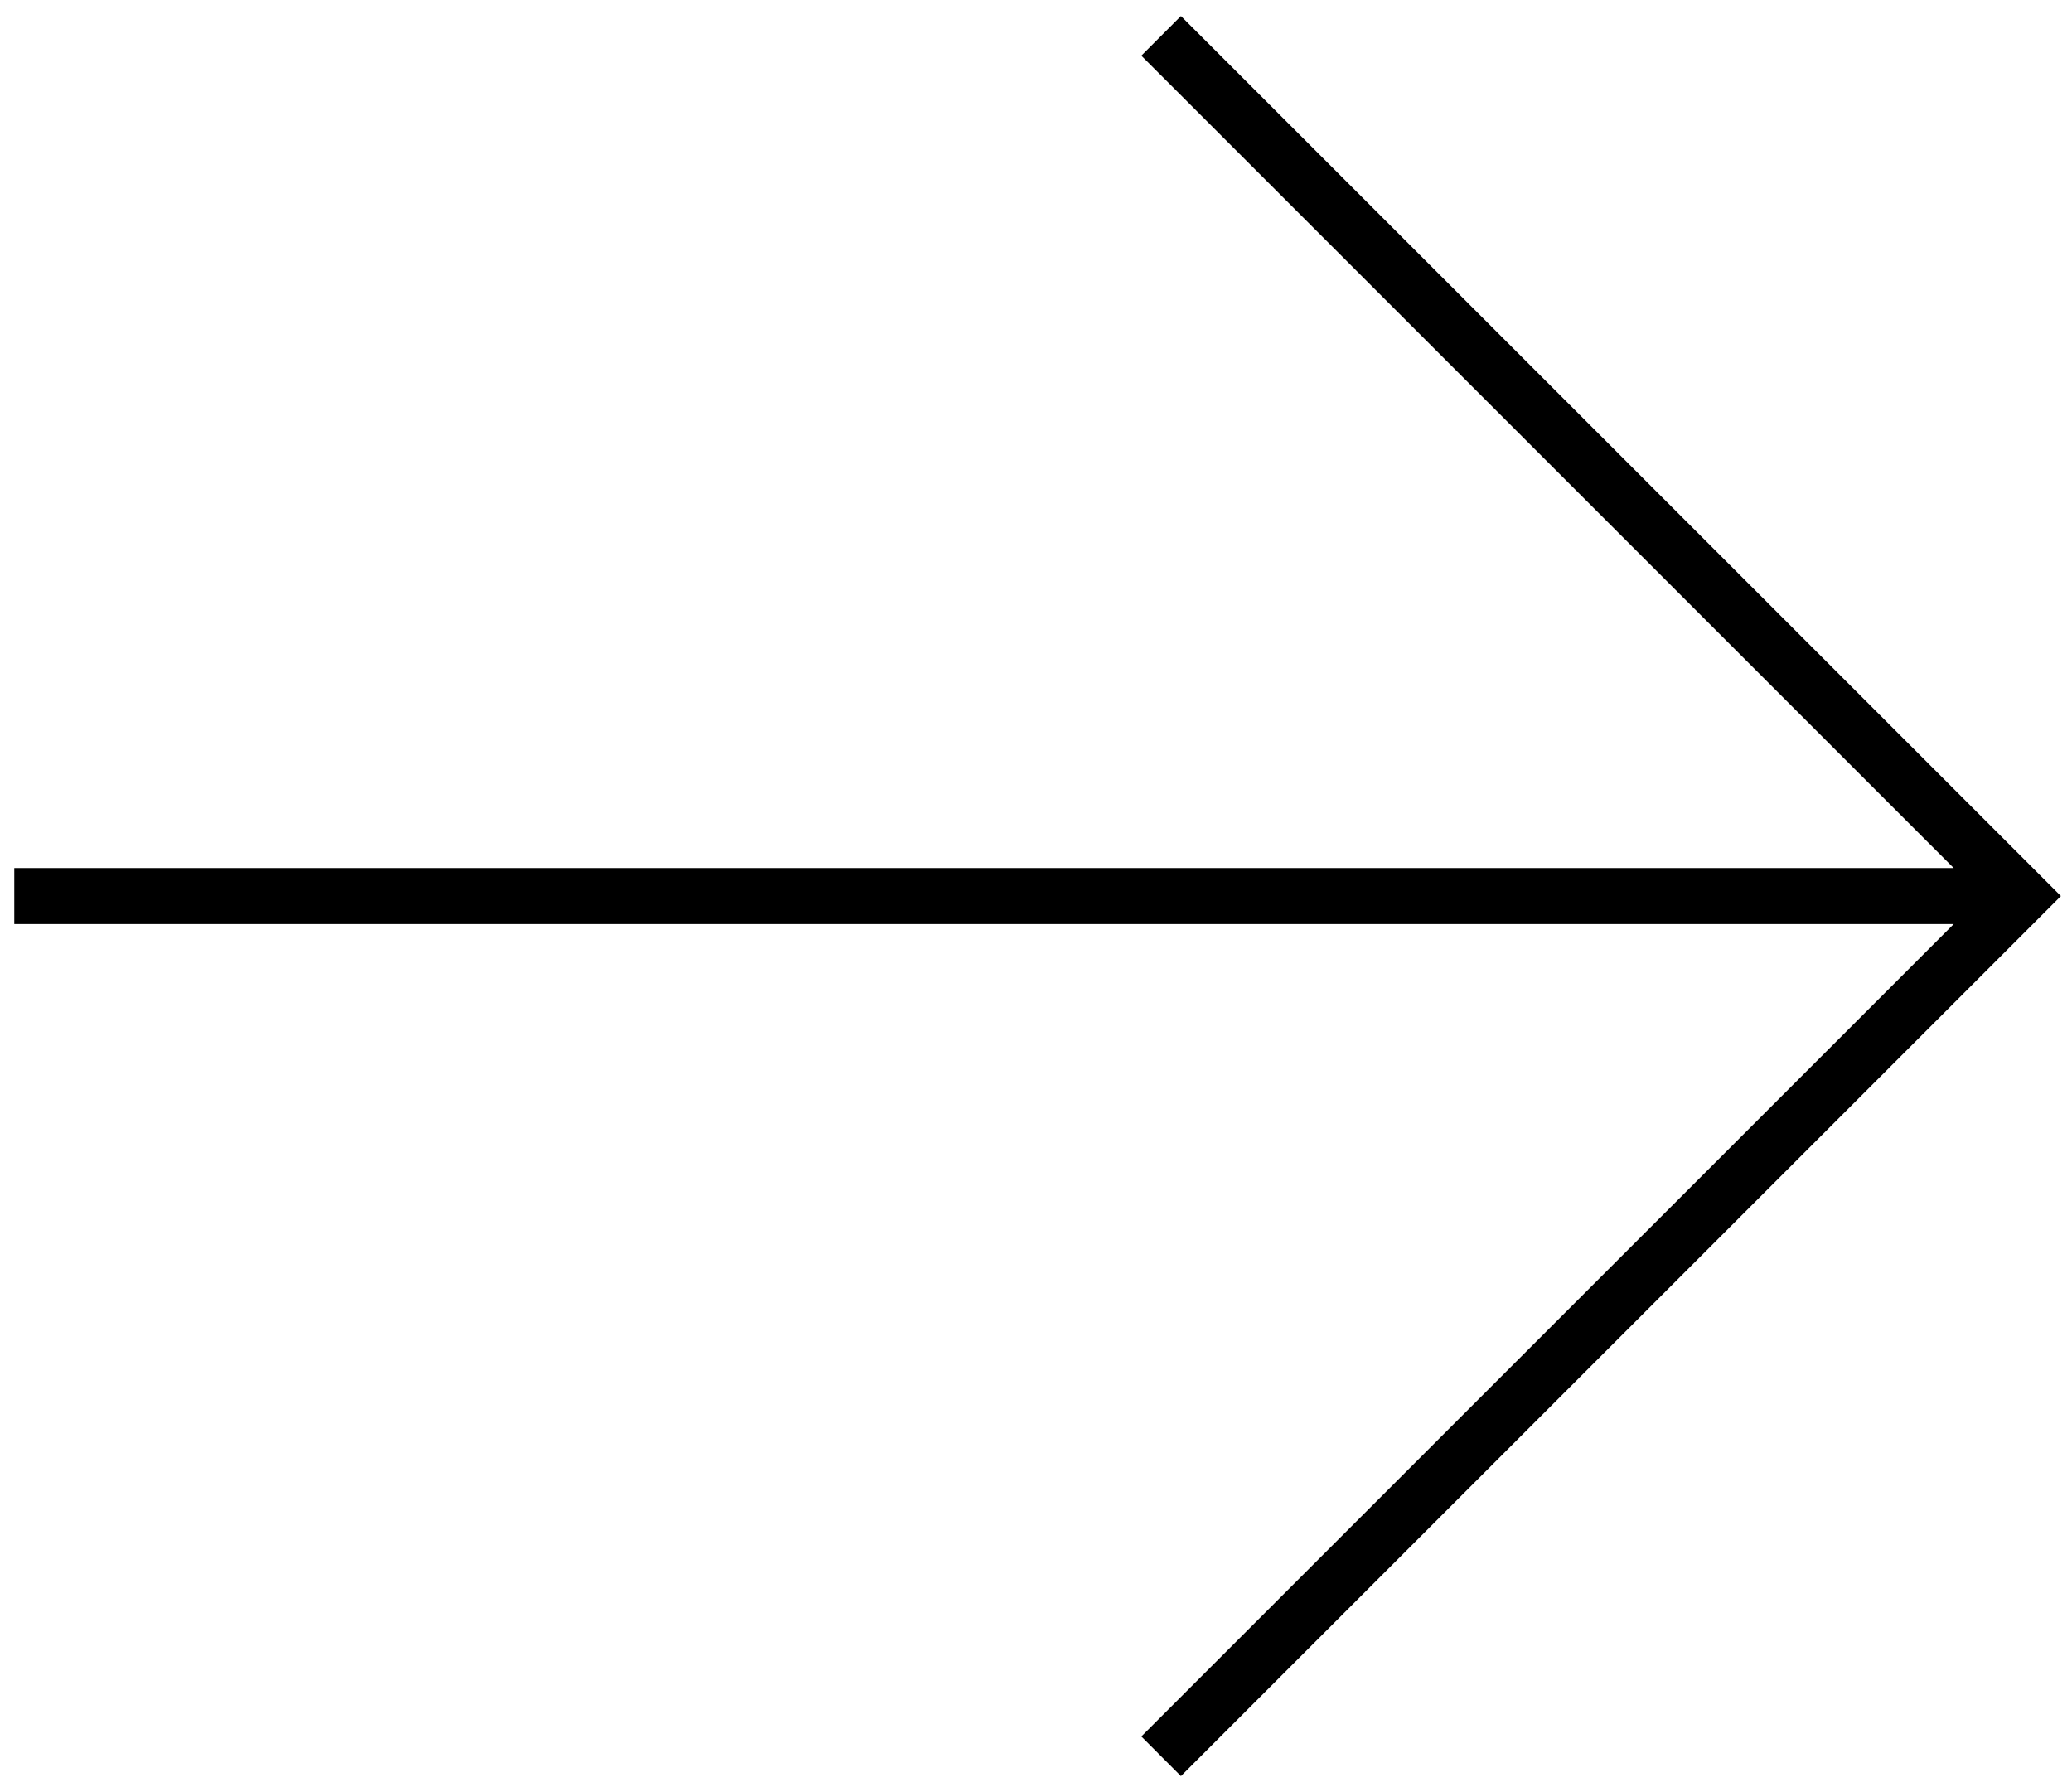 <?xml version="1.0" encoding="UTF-8"?>
<svg width="37px" height="32px" viewBox="0 0 37 32" version="1.1" xmlns="http://www.w3.org/2000/svg" xmlns:xlink="http://www.w3.org/1999/xlink">
    <!-- Generator: Sketch 52.6 (67491) - http://www.bohemiancoding.com/sketch -->
    <title>arrow-right</title>
    <desc>Created with Sketch.</desc>
    <g id="Iconset" stroke="none" stroke-width="1" fill="none" fill-rule="evenodd">
        <g id="arrow-right" transform="translate(18.5, 16) scale(-1, 1) rotate(-90) translate(-18.5, -16) translate(2.5, -2.5)" fill="currentColor" fill-rule="nonzero">
            <path d="M15.5,2.112 L0.994,16.619 L0.286,15.912 L16,0.198 L31.714,15.912 L31.006,16.619 L16.5,2.112 L16.5,36.745 L15.5,36.745 L15.5,2.112 Z" id="Combined-Shape"></path>
        </g>
    </g>
</svg>